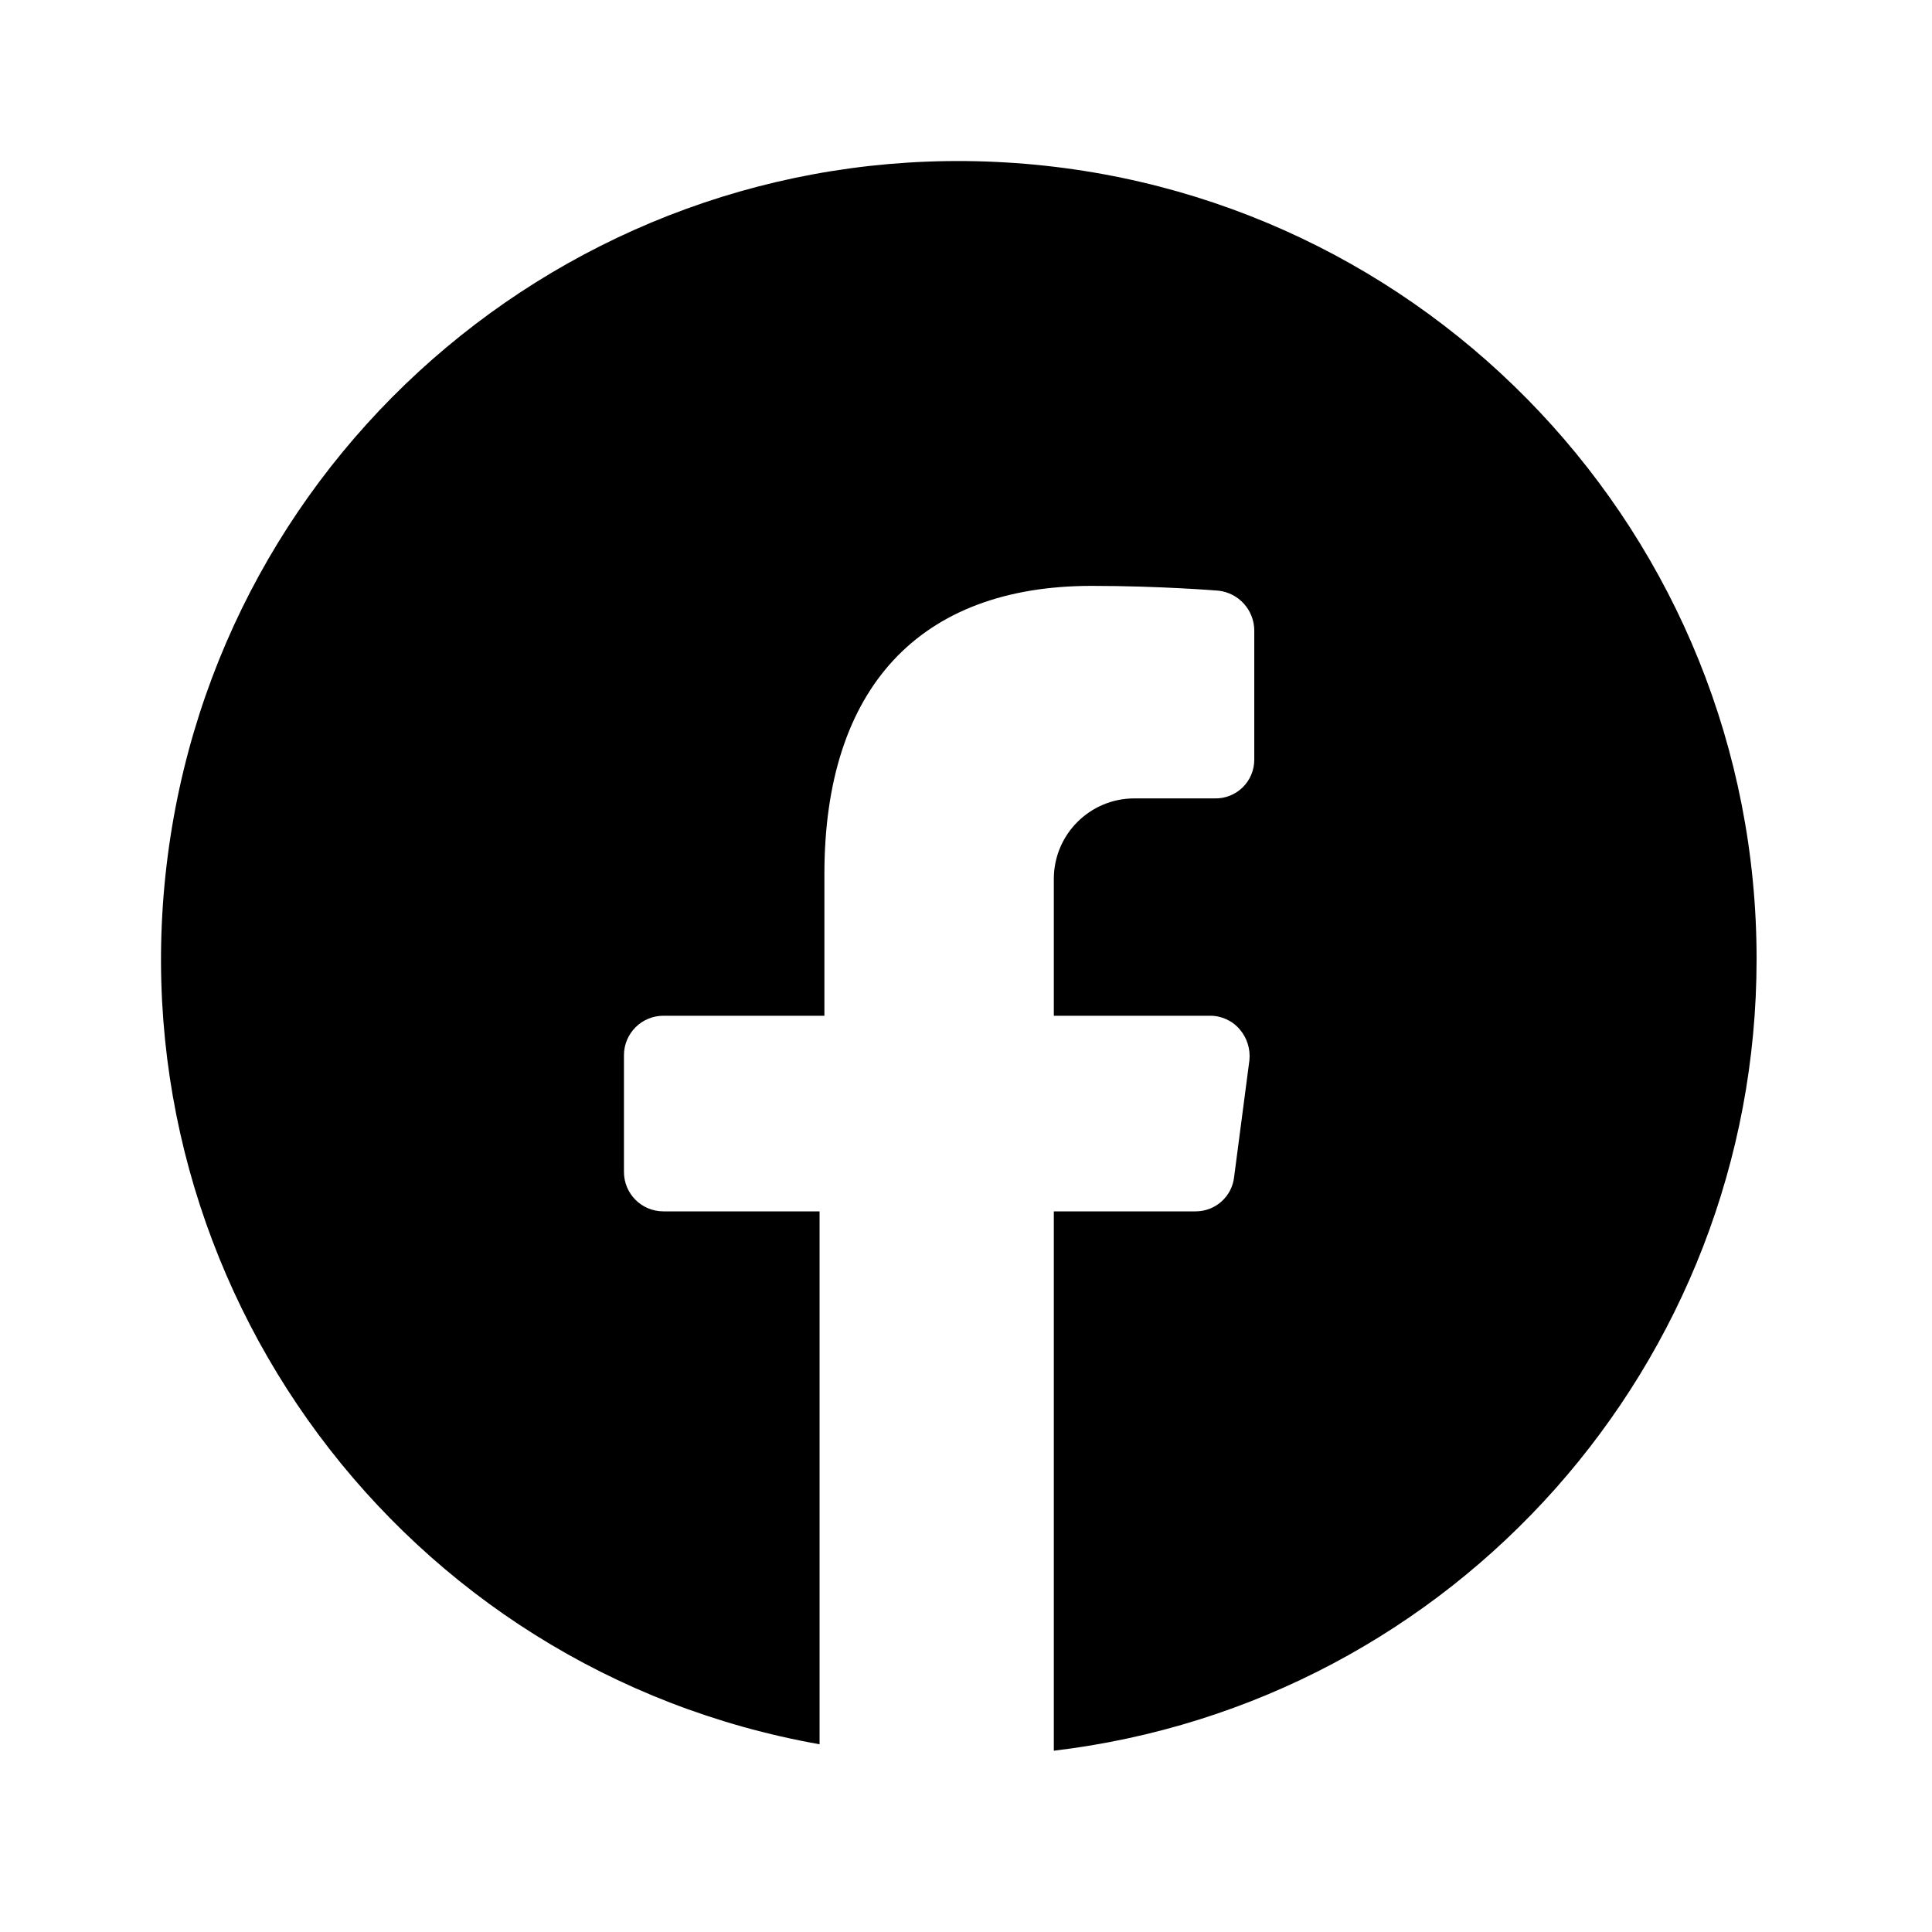 <svg width="24" height="24" viewBox="0 0 24 24" fill="none" xmlns="http://www.w3.org/2000/svg">
<path d="M21.821 11.918C21.82 16.933 18.07 21.155 13.091 21.748V15.048H14.851C15.098 15.049 15.305 14.864 15.331 14.618L15.521 13.168C15.534 13.03 15.491 12.893 15.401 12.788C15.309 12.679 15.173 12.617 15.031 12.618H13.091V10.918C13.091 10.366 13.539 9.918 14.091 9.918H15.091C15.22 9.921 15.345 9.871 15.437 9.781C15.529 9.691 15.581 9.567 15.581 9.438V7.828C15.578 7.578 15.389 7.368 15.141 7.338C15.141 7.338 14.421 7.278 13.561 7.278C11.421 7.278 10.241 8.548 10.241 10.858V12.618H8.241C7.97 12.618 7.751 12.838 7.751 13.108V14.558C7.751 14.829 7.97 15.048 8.241 15.048H10.181V21.668C5.012 20.752 1.455 15.964 2.069 10.751C2.683 5.538 7.255 1.708 12.495 2.018C17.735 2.327 21.825 6.669 21.821 11.918Z" fill="black"/>
</svg>
